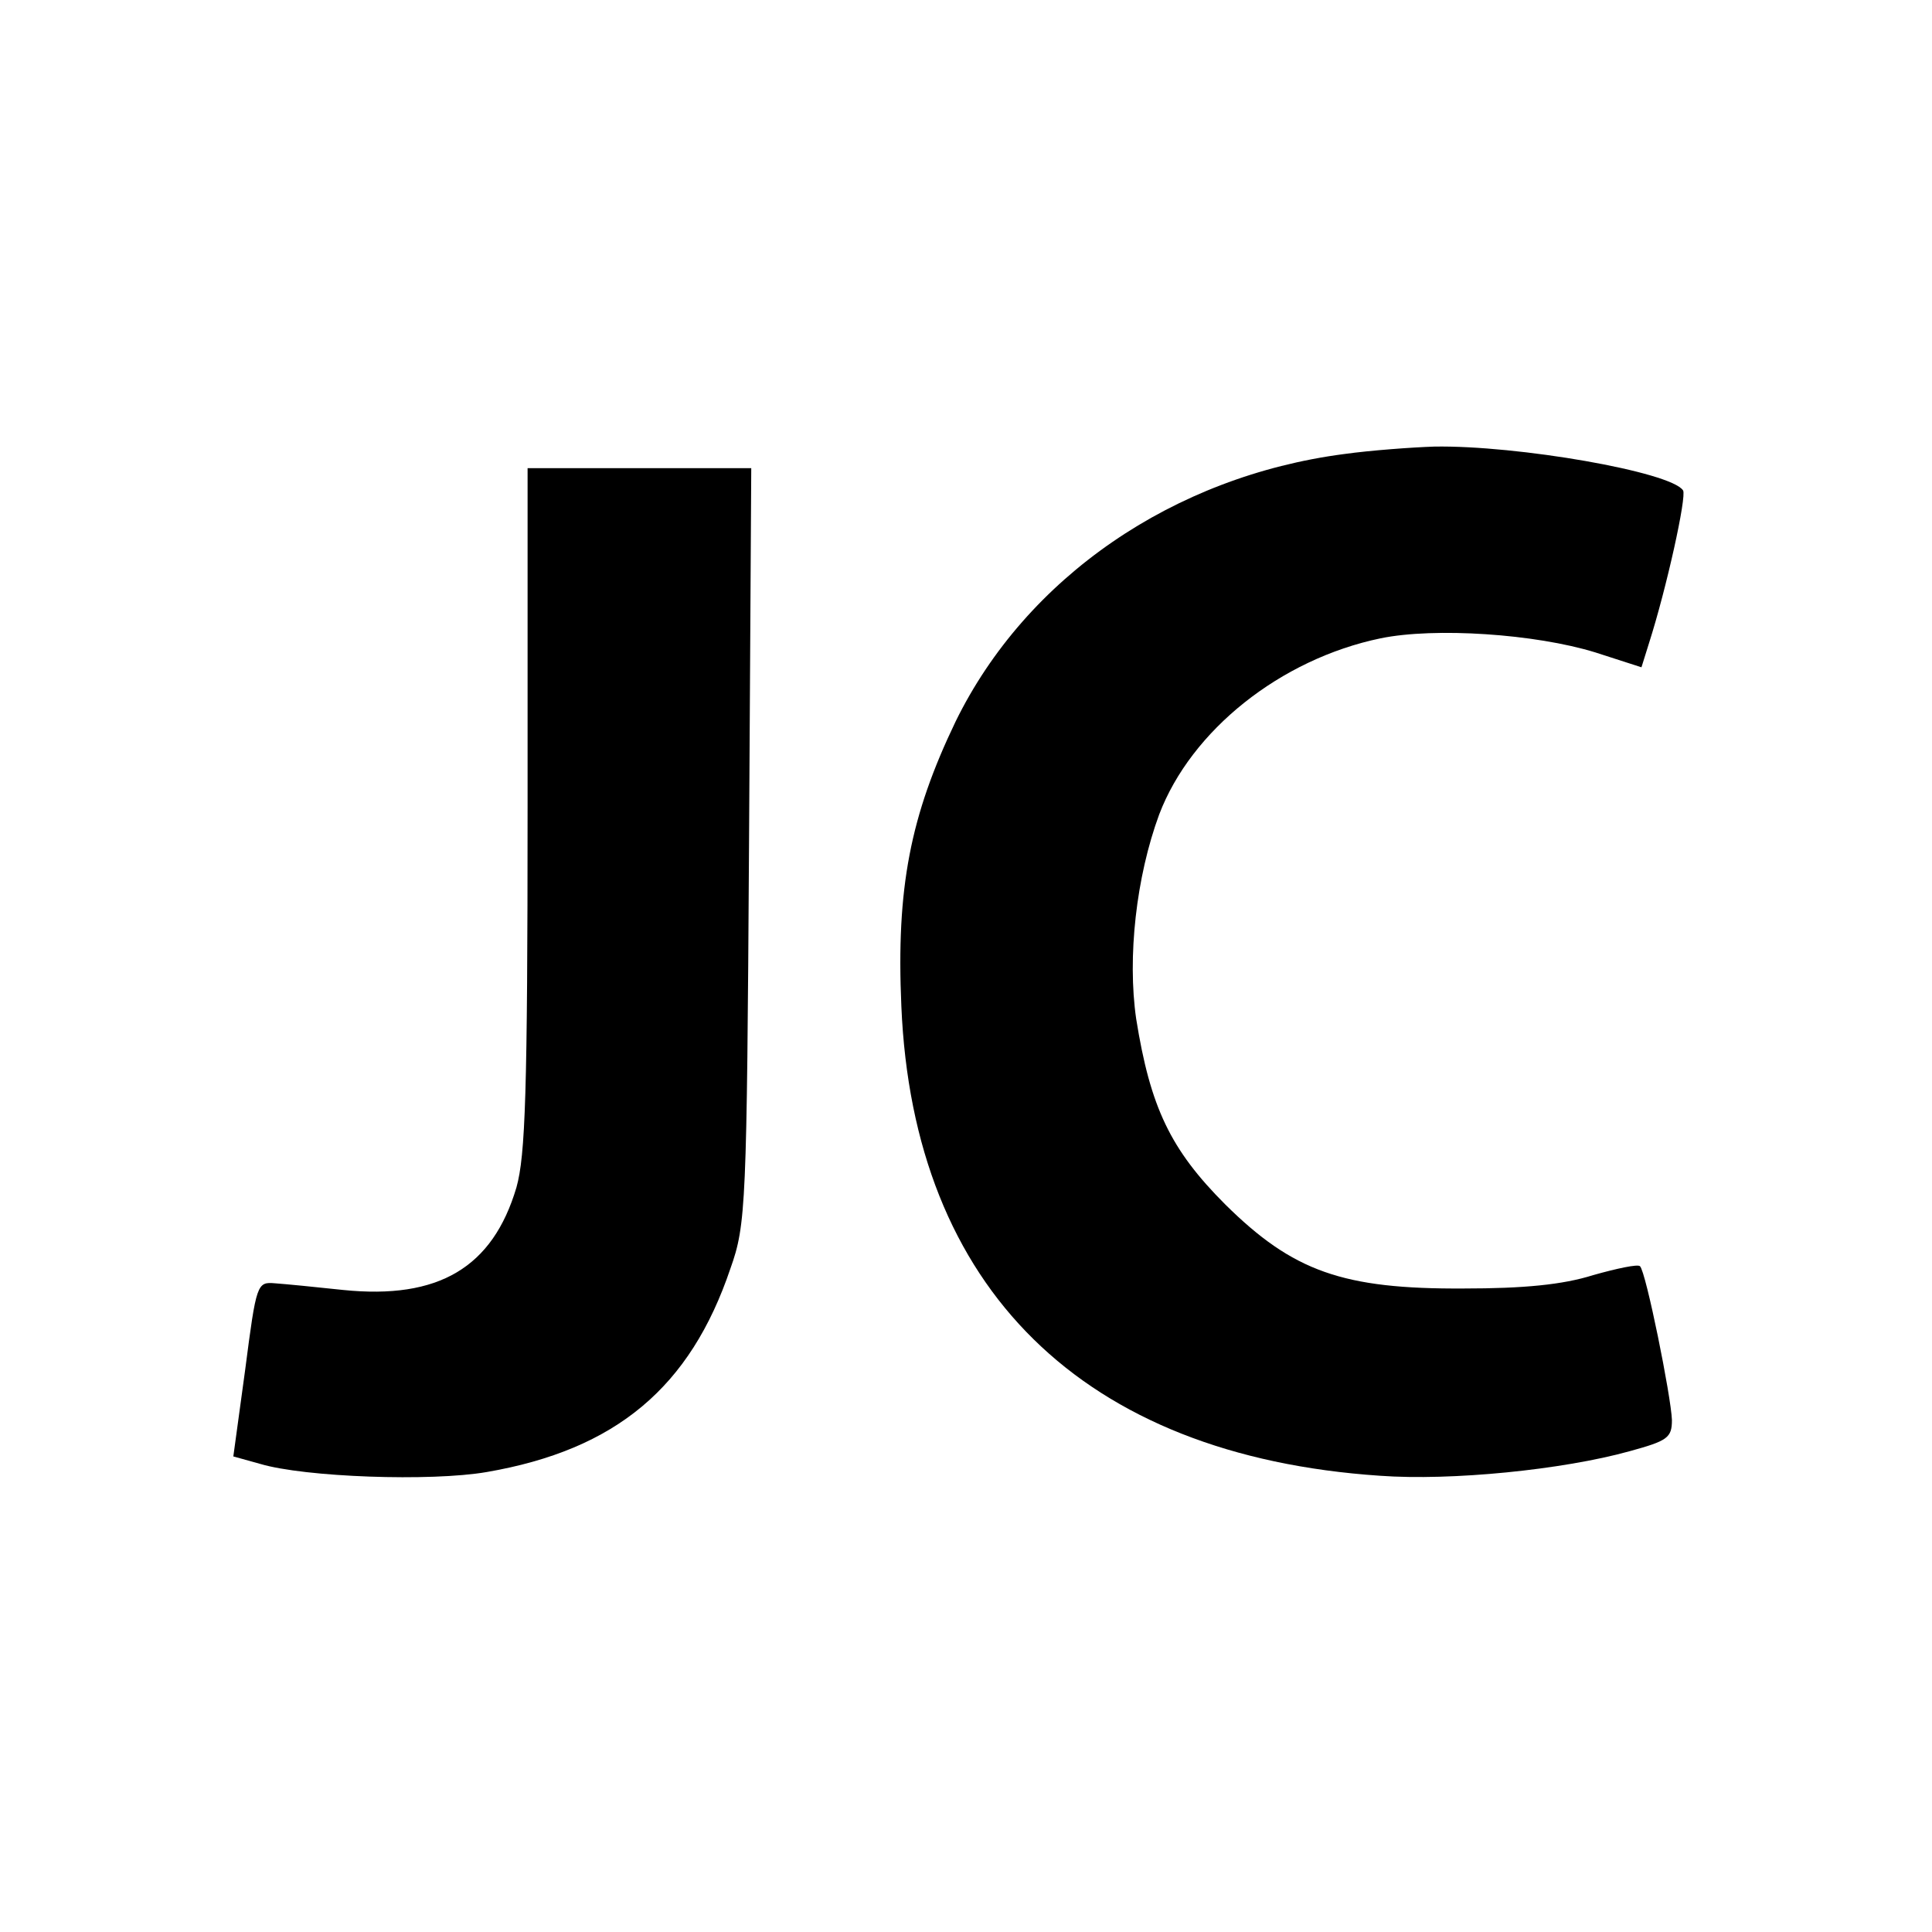 <?xml version="1.0" standalone="no"?>
<!DOCTYPE svg PUBLIC "-//W3C//DTD SVG 20010904//EN"
 "http://www.w3.org/TR/2001/REC-SVG-20010904/DTD/svg10.dtd">
<svg version="1.0" xmlns="http://www.w3.org/2000/svg"
 width="260pt" height="260pt" viewBox="0 0 260 260"
 preserveAspectRatio="xMidYMid meet">
<g transform="translate(0,260) scale(0.1,-0.1)"
fill="#000000" stroke="none">
<path d="M1809 1989 c-230 -30 -428 -166 -523 -360 -61 -127 -80 -224 -73
-383 16 -380 244 -605 644 -632 96 -7 246 8 336 33 51 14 57 18 57 42 -1 31
-35 200 -43 207 -3 3 -31 -3 -63 -12 -41 -13 -94 -18 -174 -18 -163 -1 -230
23 -321 113 -74 74 -101 131 -120 250 -12 83 0 191 31 275 43 113 163 209 298
237 73 15 208 6 289 -19 l62 -20 10 32 c24 75 51 198 46 206 -16 25 -223 61
-335 59 -30 -1 -85 -5 -121 -10z"/>
<path d="M710 1512 c0 -384 -3 -467 -15 -510 -32 -108 -105 -151 -233 -138
-37 4 -78 8 -92 9 -24 2 -25 0 -40 -116 l-16 -117 36 -10 c60 -18 230 -24 305
-11 174 30 274 114 328 274 21 59 22 84 25 570 l3 507 -150 0 -151 0 0 -458z"/>
</g>
</svg>
